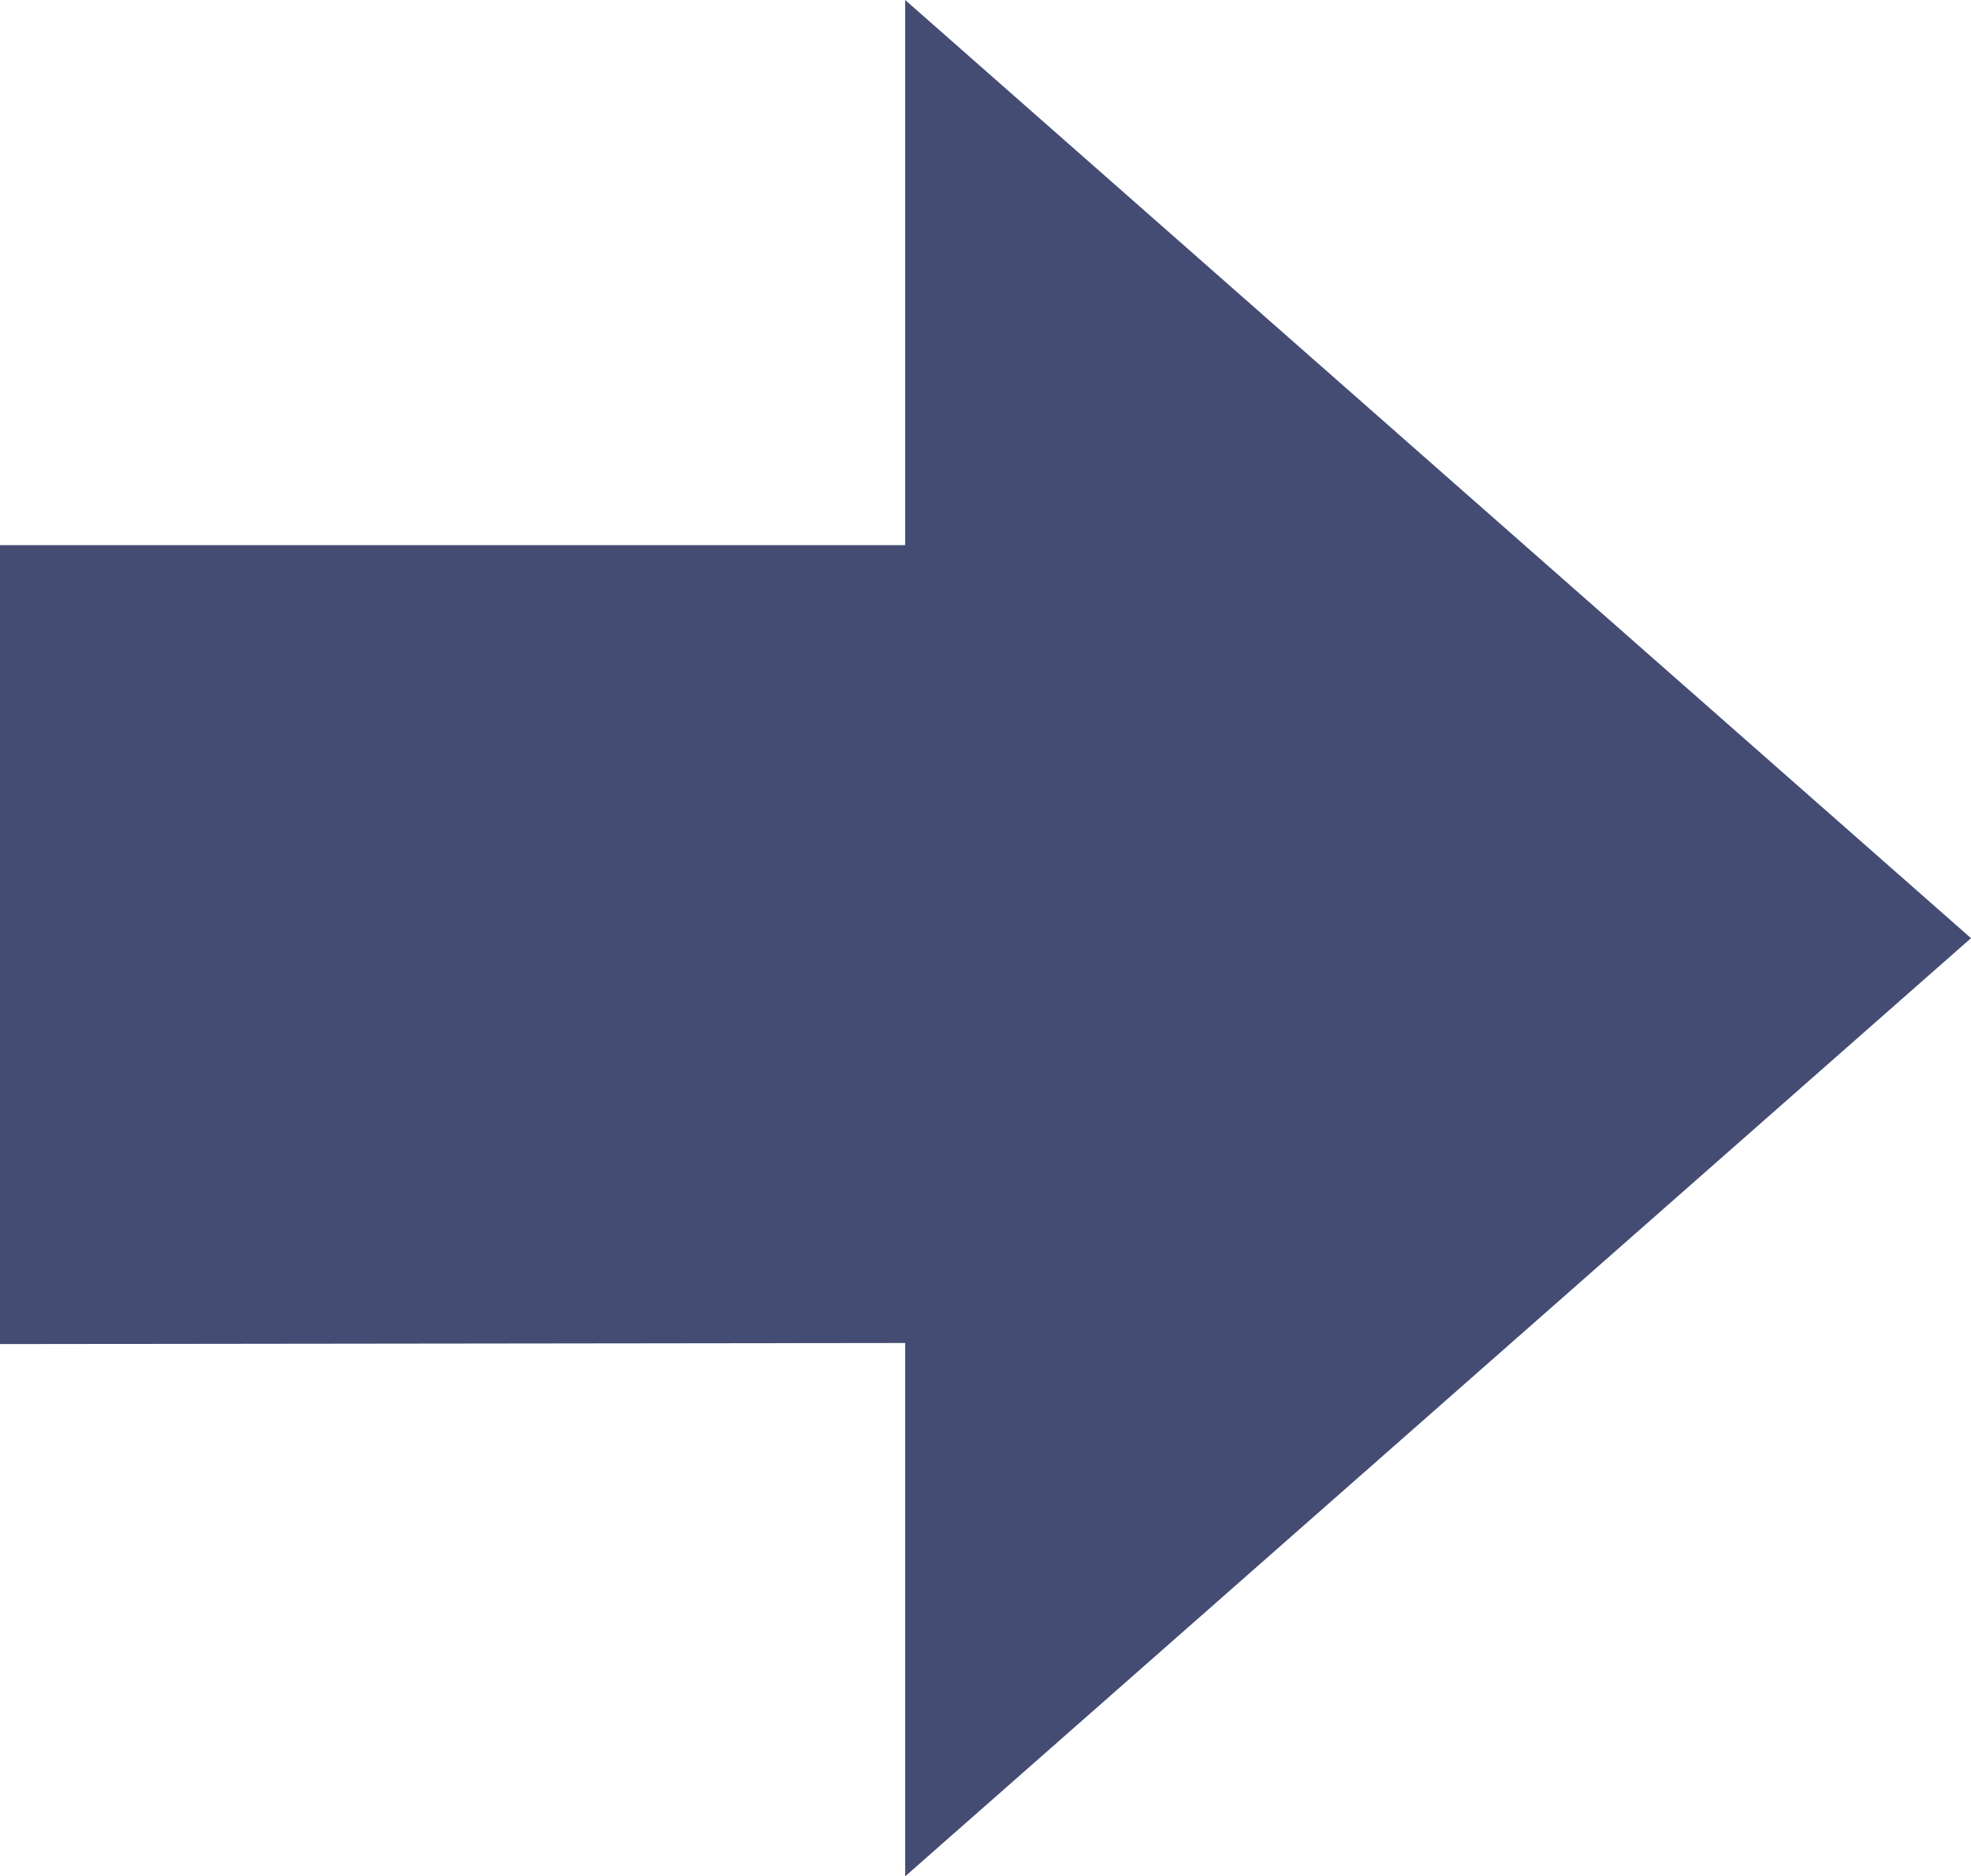 <svg xmlns="http://www.w3.org/2000/svg" viewBox="0 0 18.4 17.52">
    <defs>
        <style>.cls-1{fill:#454C73;}</style>
    </defs>
    <title>next-arrow</title>
    <g id="Layer_2" data-name="Layer 2">
        <g id="Layer_1-2" data-name="Layer 1">
            <polygon class="cls-1" points="8.45 5.09 8.45 0 18.4 8.76 8.45 17.52 8.45 12.54 0 12.55 0 5.09 8.45 5.09"/>
        </g>
    </g>
</svg>